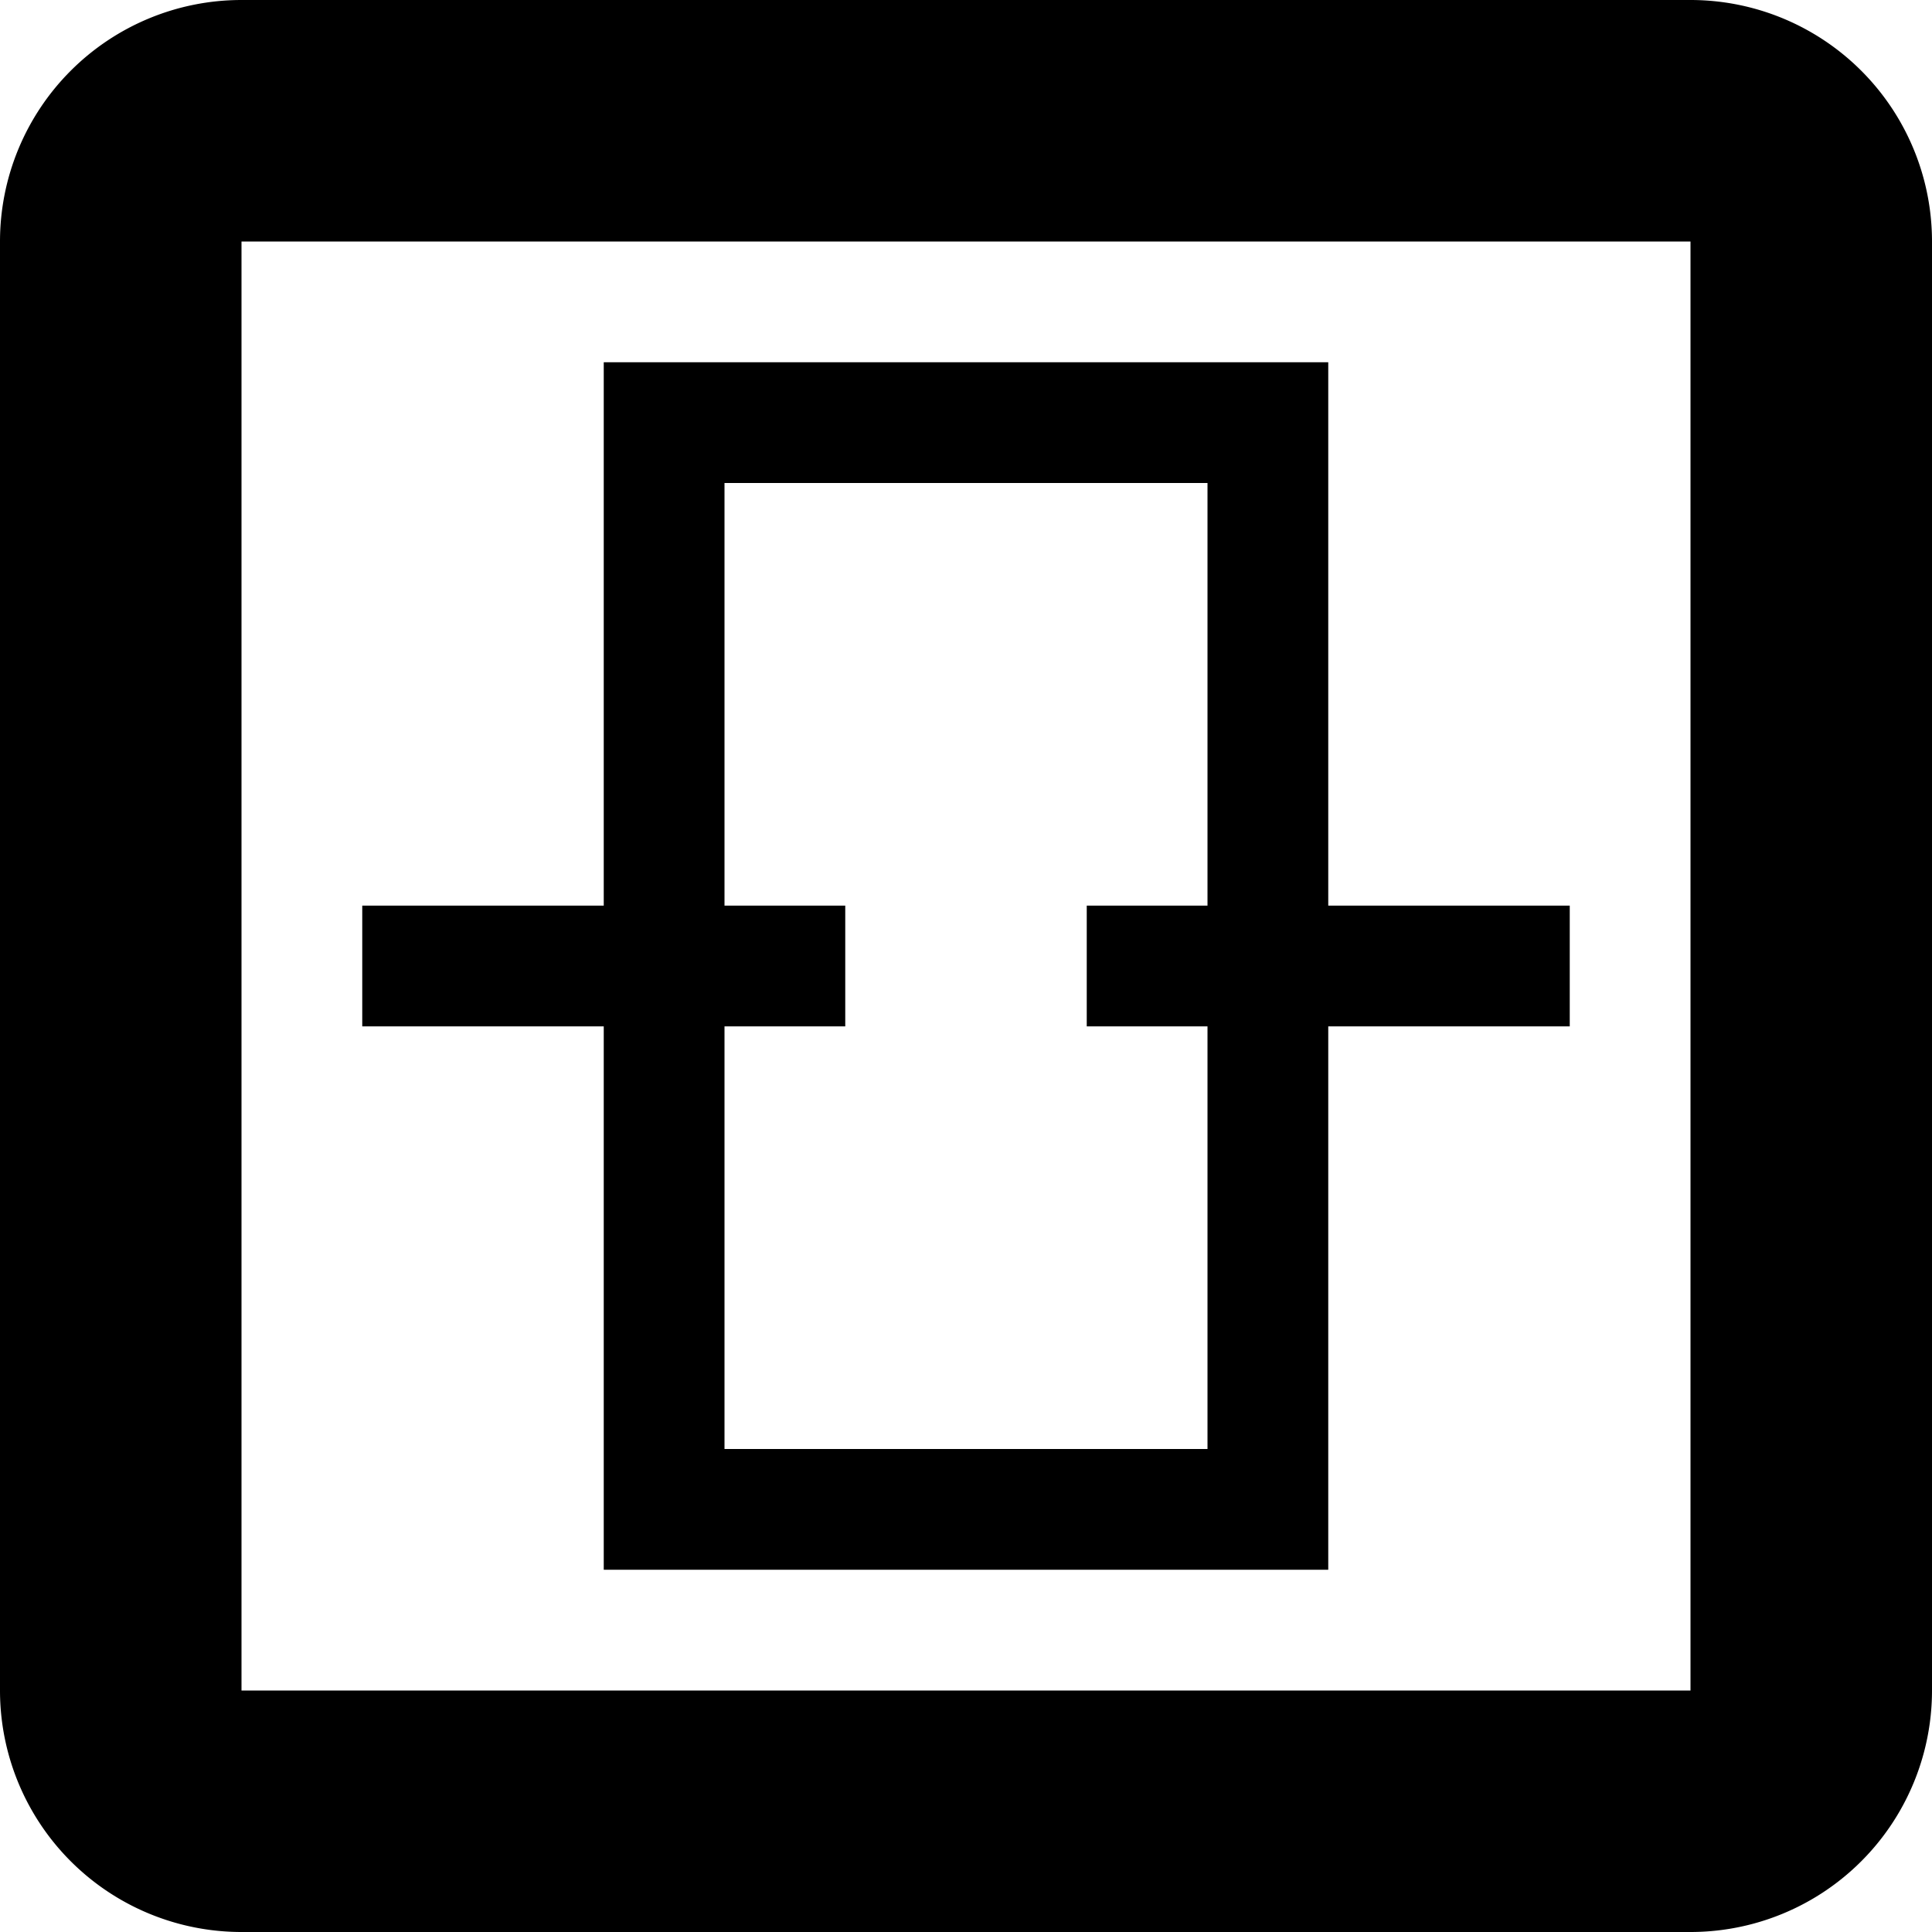 <svg xmlns="http://www.w3.org/2000/svg" viewBox="-7.5 16.5 16 16"><path d="M6.5 16.5h-12a2 2 0 0 0-2 2v12a2 2 0 0 0 2 2h12a2 2 0 0 0 2-2v-12a2 2 0 0 0-2-2zm0 14h-12v-12h12v12z"/><path d="M5.5 25v-1h-2v-4.5h-6V24h-2v1h2v4.5h6V25h2zm-3 3.5h-4V25h1v-1h-1v-3.5h4V24h-1v1h1v3.5z"/></svg>